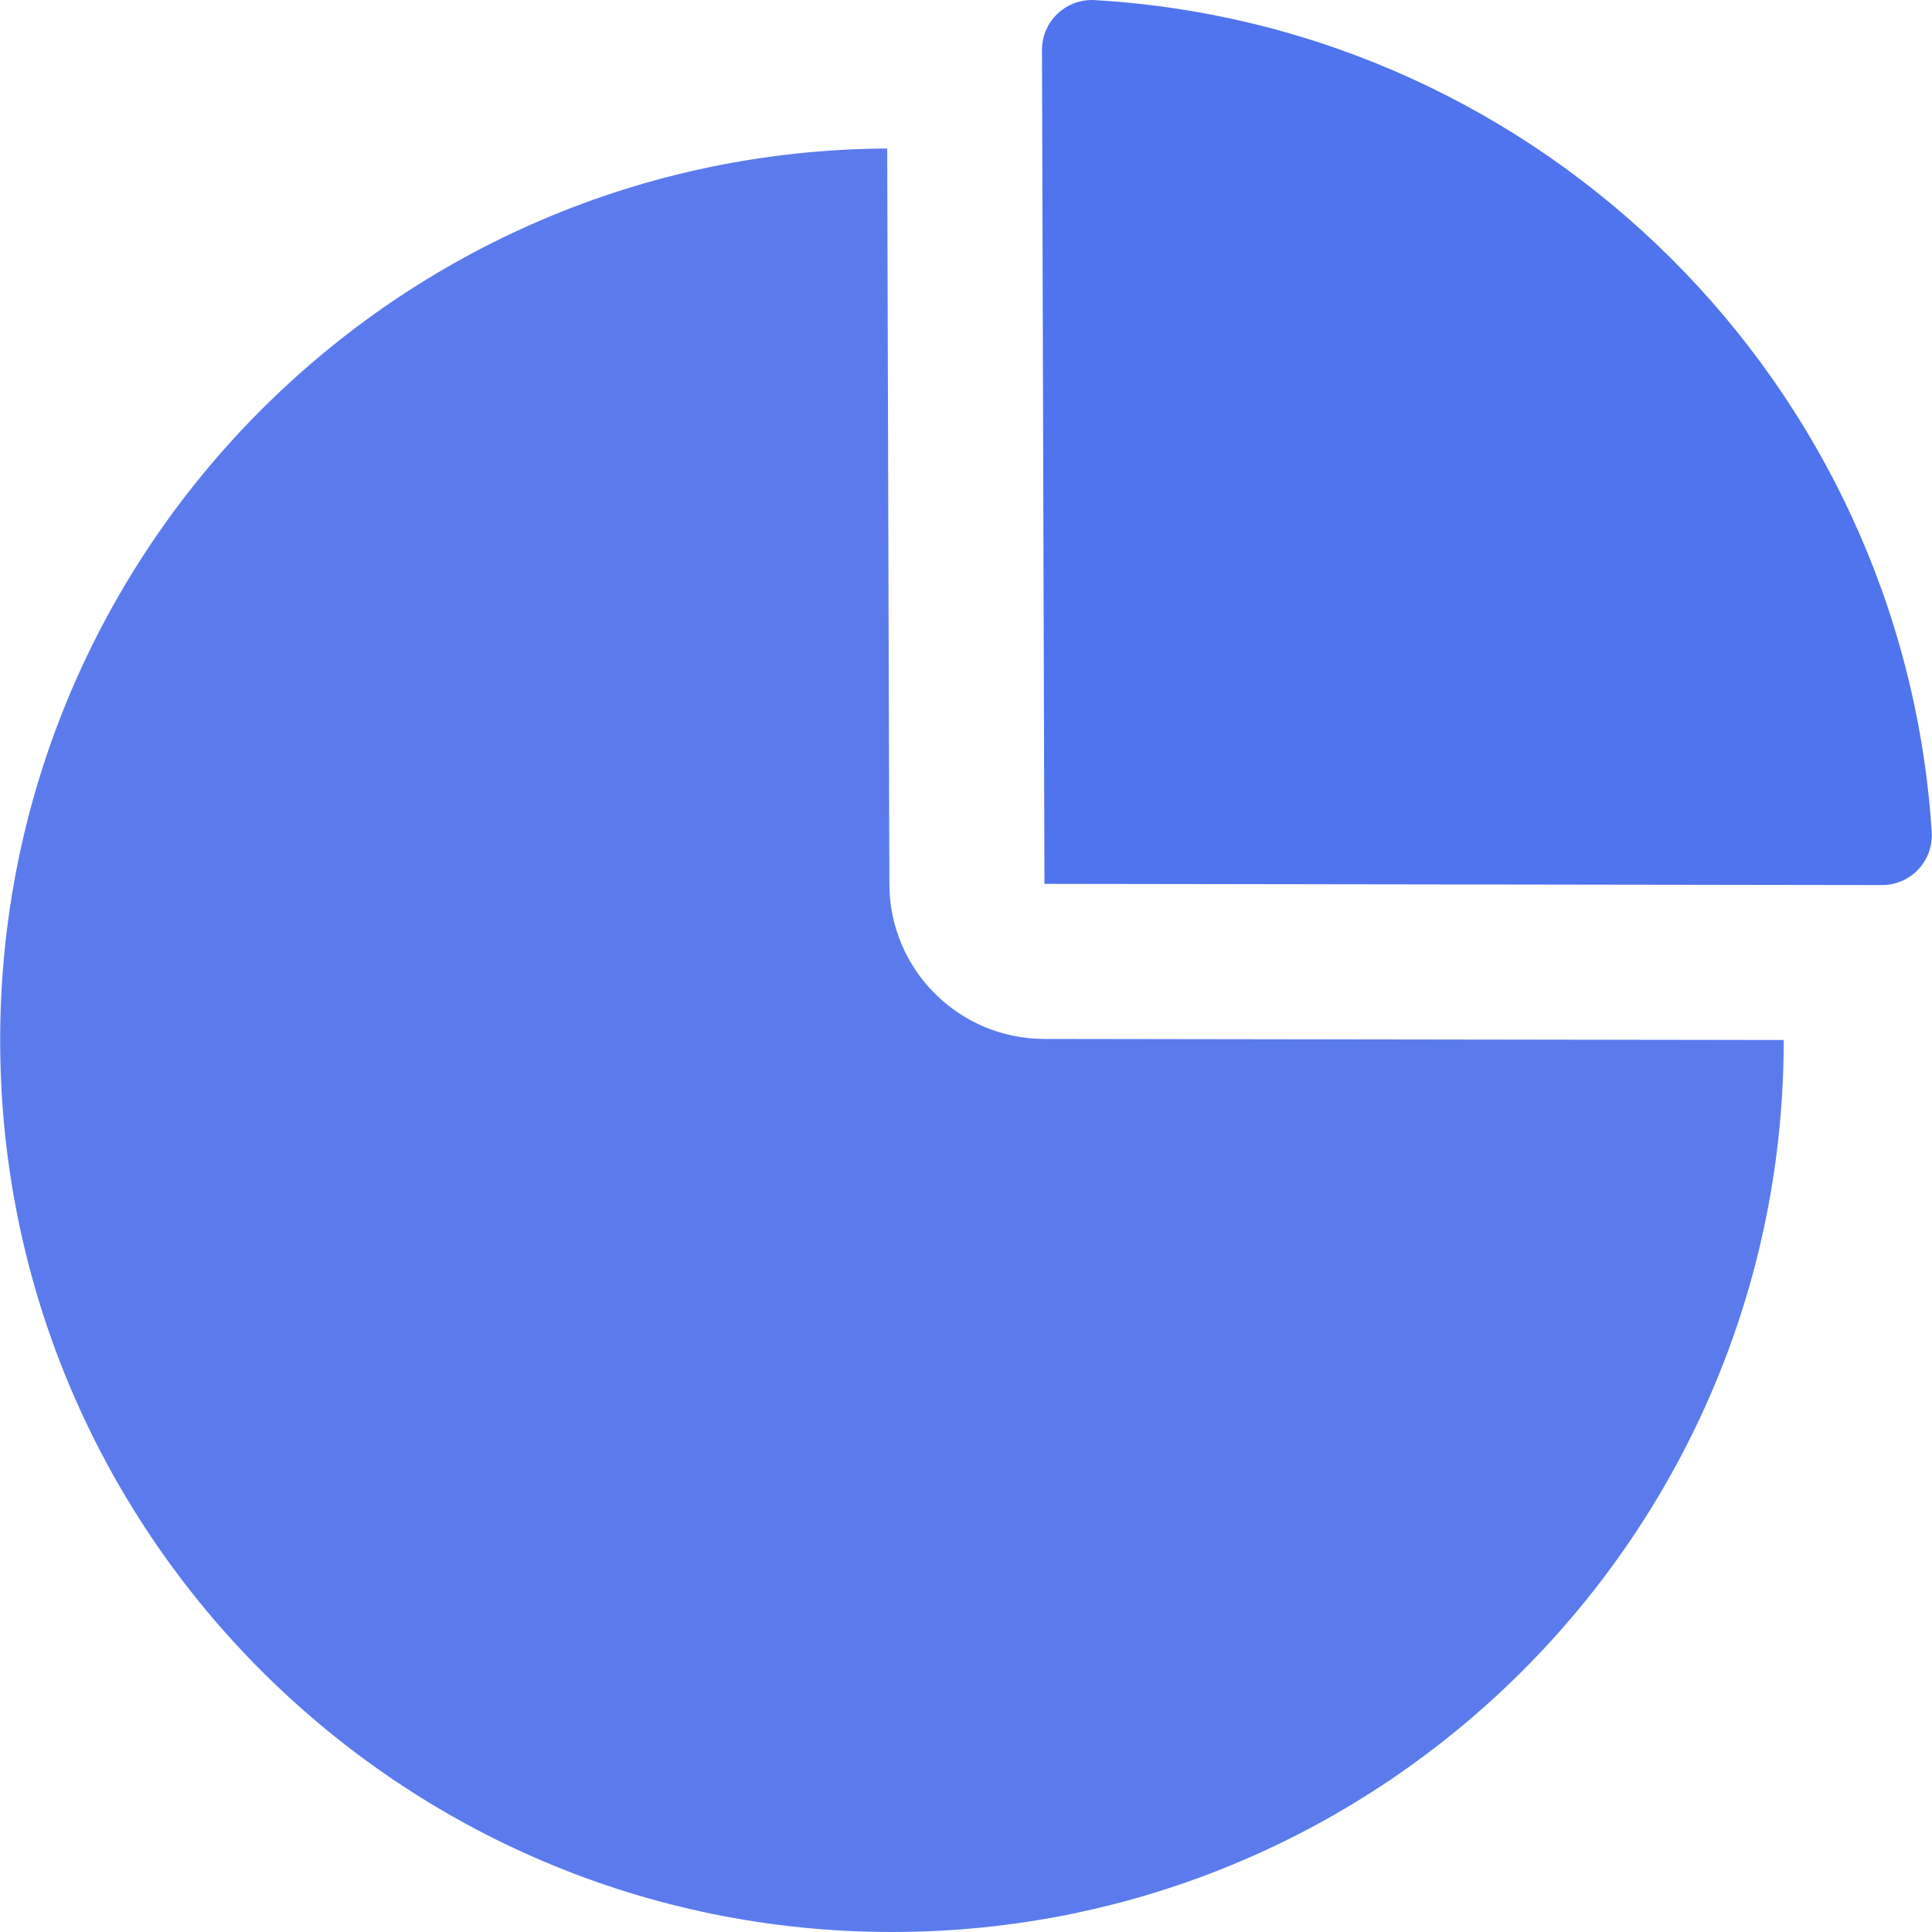 <svg width="36" height="36" viewBox="0 0 36 36" fill="none" xmlns="http://www.w3.org/2000/svg">
<path d="M19.458 19.359C17.867 19.357 16.577 18.069 16.572 16.477L16.532 2.767C7.396 2.815 0.003 10.235 0.003 19.383C0.003 28.56 7.443 36 16.62 36C25.797 36 33.237 28.56 33.237 19.383C33.237 19.382 33.237 19.38 33.237 19.379L19.458 19.359Z" fill="#5B7BED"/>
<path d="M35.995 15.505C35.457 7.159 28.758 0.49 20.398 0.002C20.38 0.001 20.362 0 20.344 0C20.108 0 19.88 0.09 19.707 0.254C19.521 0.429 19.416 0.674 19.416 0.93L19.462 16.469L35.069 16.492C35.069 16.492 35.069 16.492 35.07 16.492C35.326 16.492 35.571 16.386 35.746 16.199C35.921 16.012 36.011 15.761 35.995 15.505Z" fill="#5073EE"/>
</svg>
